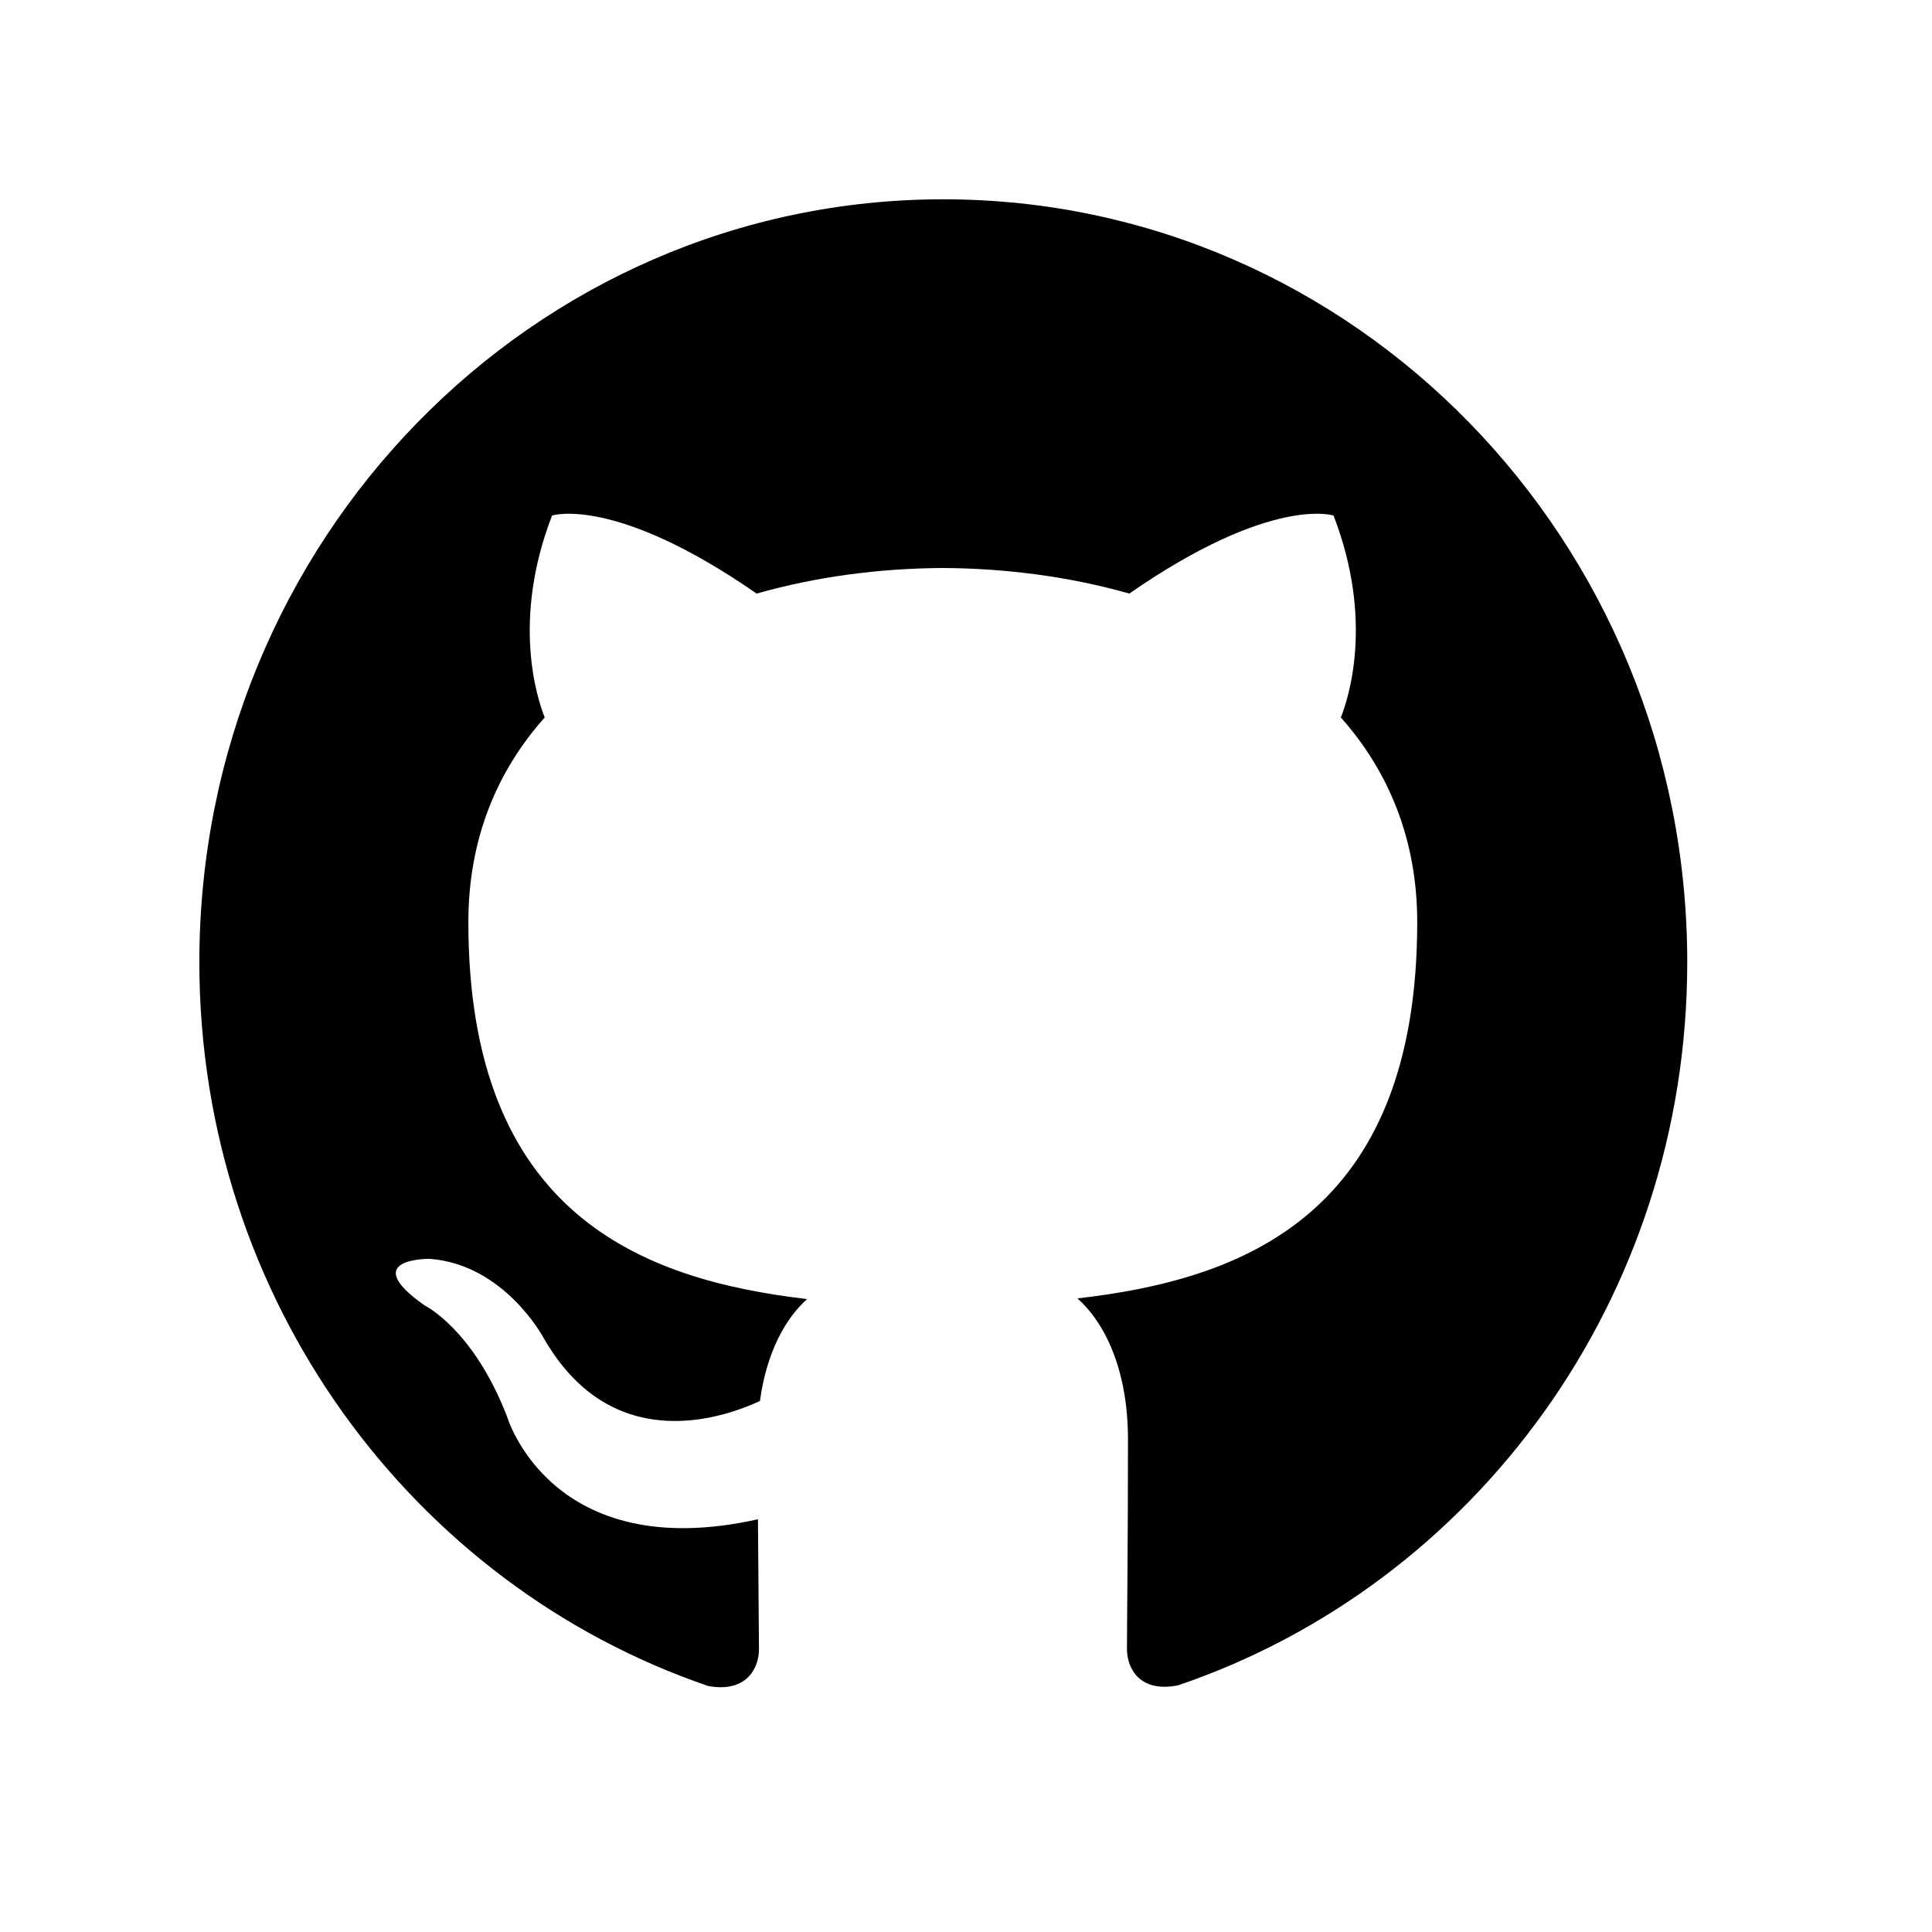 <svg width="38" height="38" viewBox="0 0 38 38" fill="none" xmlns="http://www.w3.org/2000/svg">
<path fill-rule="evenodd" clip-rule="evenodd" d="M18.553 3.92C10.473 3.92 3.921 10.636 3.921 18.926C3.921 25.557 8.115 31.175 13.928 33.161C14.66 33.298 14.928 32.835 14.928 32.436C14.928 32.077 14.915 31.136 14.908 29.882C10.838 30.79 9.976 27.87 9.976 27.87C9.31 26.139 8.35 25.675 8.35 25.675C7.024 24.741 8.448 24.76 8.448 24.76C9.917 24.865 10.688 26.308 10.688 26.308C11.995 28.601 14.111 27.942 14.947 27.556C15.078 26.589 15.457 25.923 15.875 25.551C12.628 25.172 9.212 23.885 9.212 18.136C9.212 16.496 9.78 15.157 10.714 14.112C10.564 13.733 10.061 12.204 10.858 10.14C10.858 10.14 12.086 9.735 14.882 11.675C16.052 11.342 17.299 11.178 18.547 11.172C19.788 11.178 21.042 11.342 22.212 11.675C25.008 9.735 26.229 10.14 26.229 10.14C27.026 12.204 26.523 13.733 26.373 14.112C27.307 15.163 27.875 16.503 27.875 18.136C27.875 23.898 24.452 25.165 21.192 25.538C21.715 26.001 22.186 26.916 22.186 28.314C22.186 30.32 22.166 31.94 22.166 32.43C22.166 32.828 22.427 33.298 23.172 33.148C28.999 31.169 33.186 25.551 33.186 18.926C33.186 10.636 26.634 3.92 18.553 3.92Z" fill="currentColor"/>
</svg>

